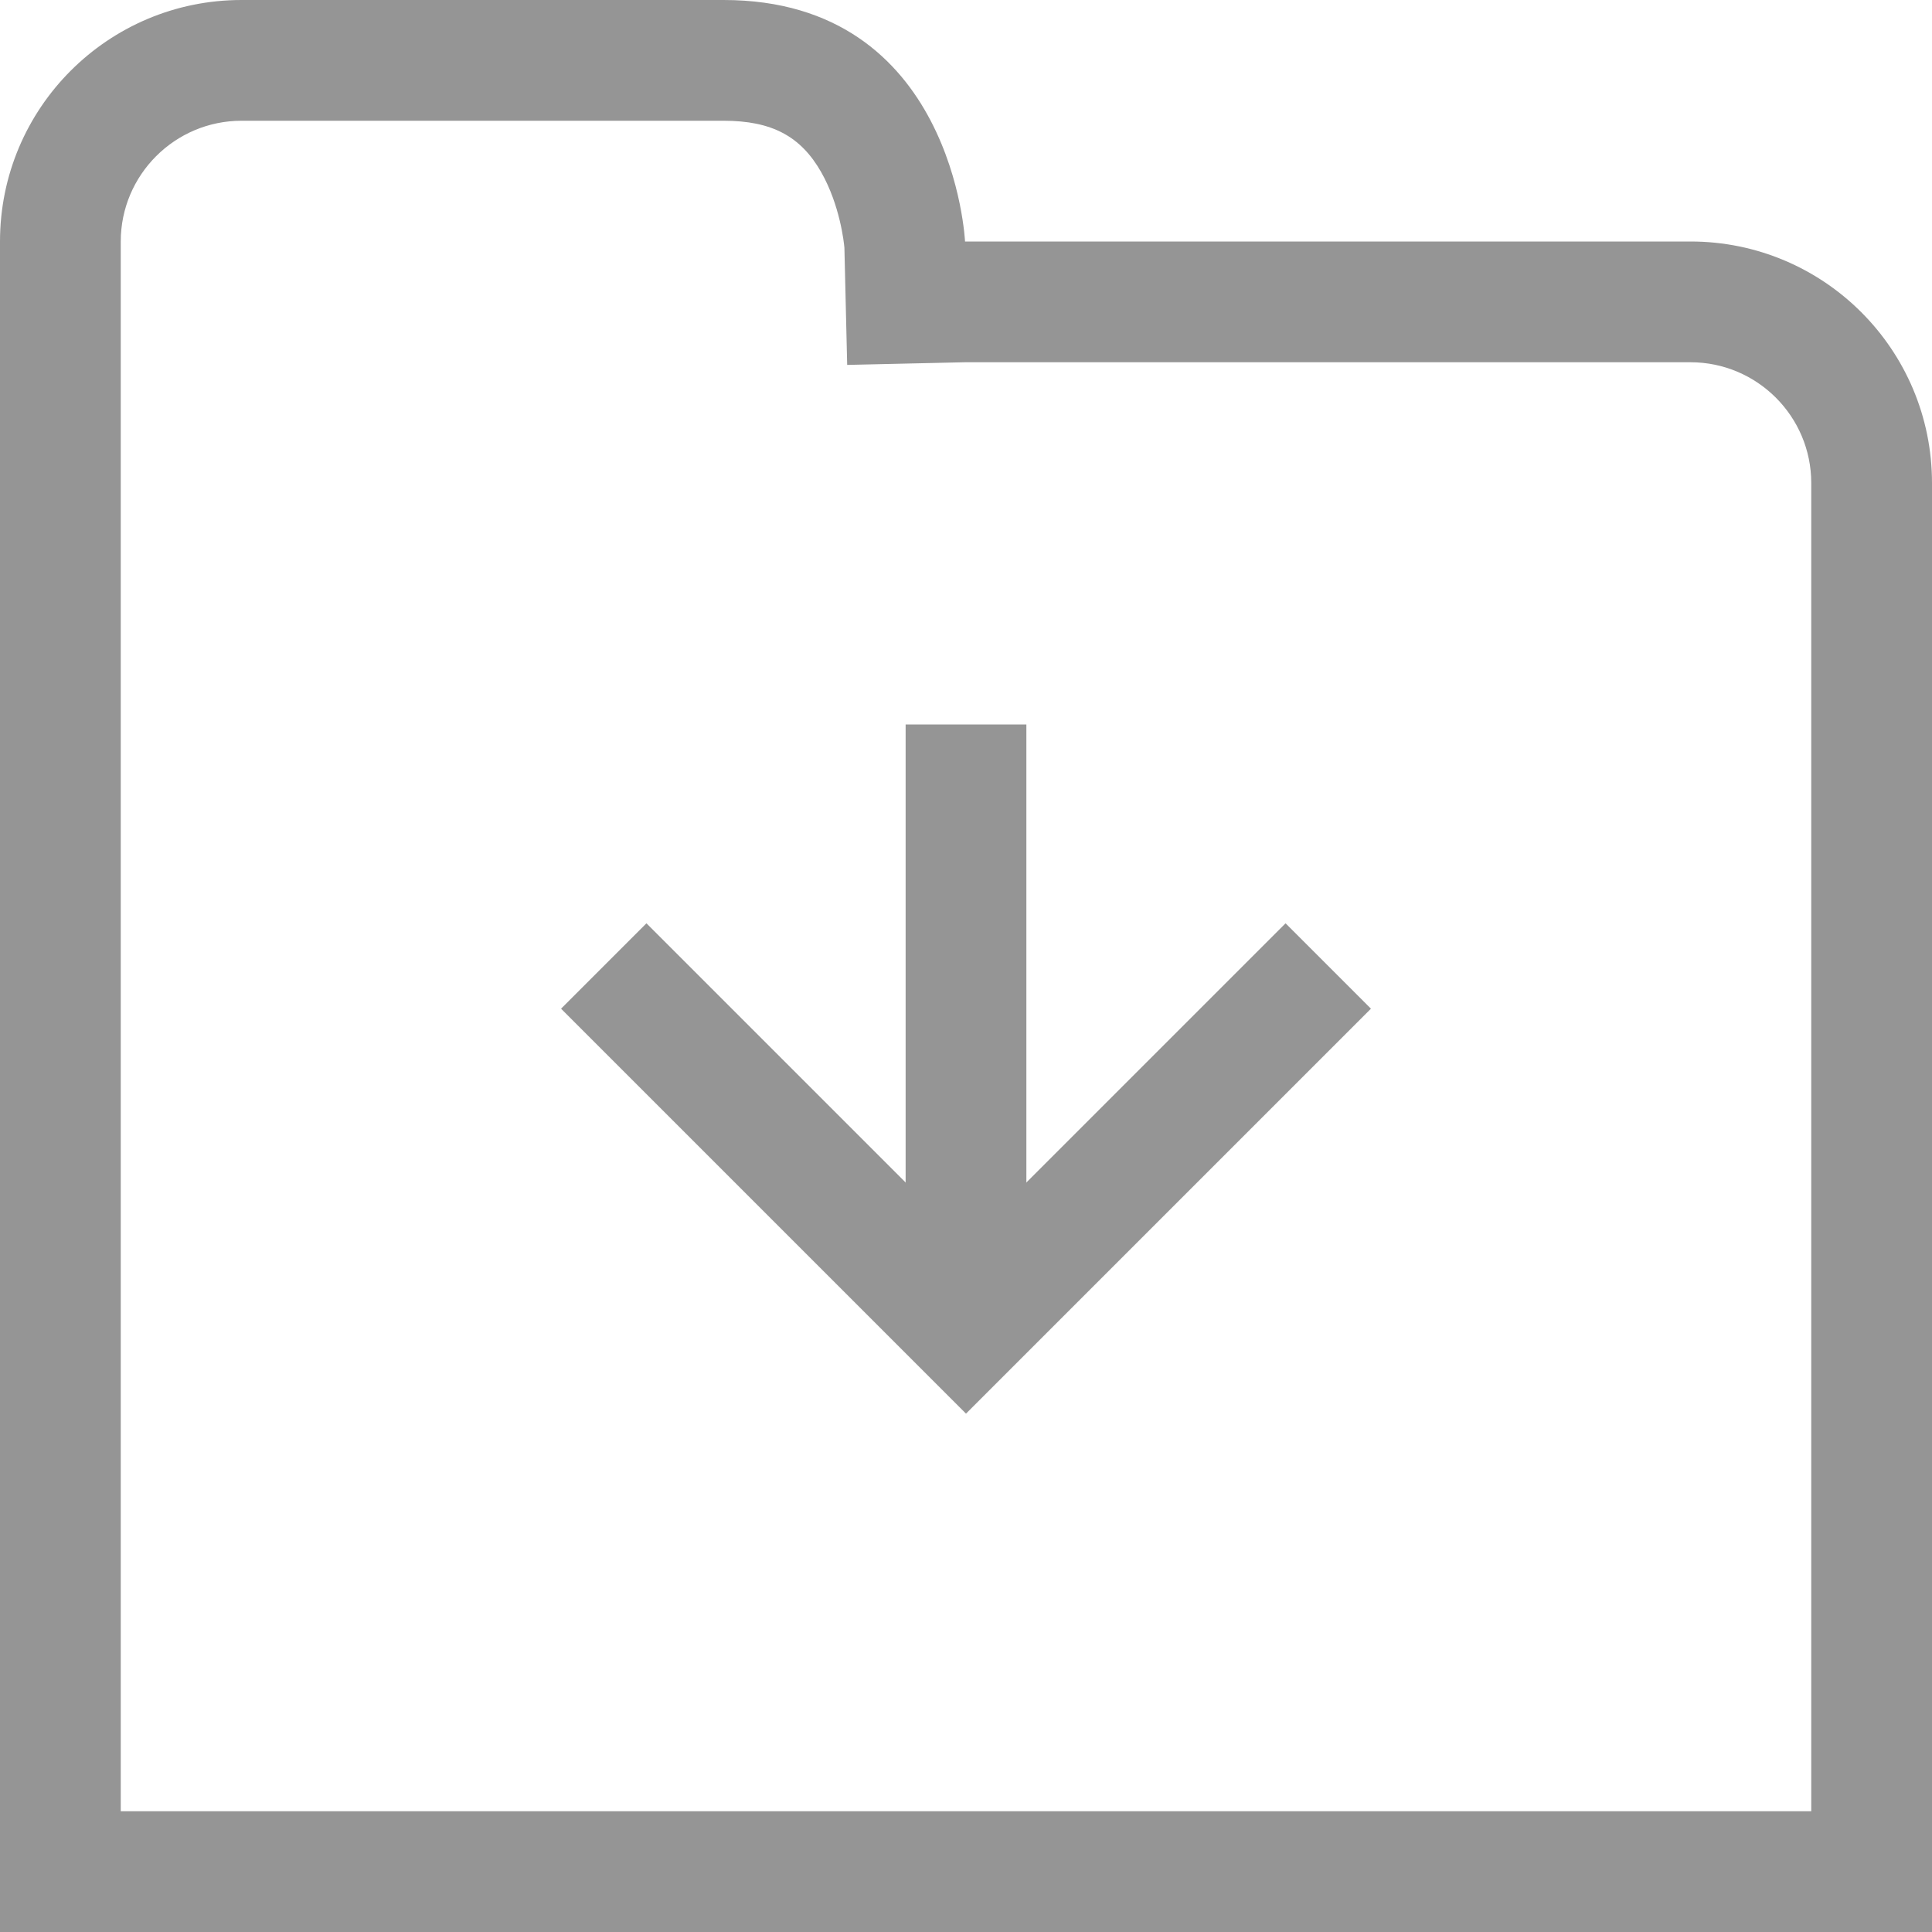 <svg xmlns="http://www.w3.org/2000/svg" width="16" height="16" viewBox="0 0 16 16">
  <g id="ic_menu_4" transform="translate(-28 -322)">
    <g id="Rounded_Rectangle_62_copy" data-name="Rounded Rectangle 62 copy" transform="translate(3 64)" fill="none">
      <path d="M27,258h3.993a2.04,2.04,0,0,1,2,2H39a2,2,0,0,1,2,2v12H25V260A2,2,0,0,1,27,258Z" stroke="none"/>
      <path d="M 27 259 C 26.449 259 26 259.448 26 260 L 26 273 L 40 273 L 40 262 C 40 261.448 39.551 261 39 261 L 32.992 261 L 32.016 261.022 L 31.993 260.051 C 31.989 260.008 31.957 259.701 31.801 259.426 C 31.631 259.127 31.39 259 30.993 259 L 27 259 M 27 258 C 27 258 29.087 258 30.993 258 C 32.9 258 32.992 260 32.992 260 L 39 260 C 40.105 260 41 260.895 41 262 L 41 274 L 25 274 L 25 260 C 25 258.895 25.895 258 27 258 Z" stroke="none" fill="#959595"/>
    </g>
    <line id="Shape_18_copy" data-name="Shape 18 copy" y2="5" transform="translate(36 328)" fill="none" stroke="#959595" stroke-width="1"/>
    <path id="Shape_19_copy" data-name="Shape 19 copy" d="M30,266l3,3,3-3" transform="translate(3 64)" fill="none" stroke="#959595" stroke-width="1"/>
  </g>
</svg>
